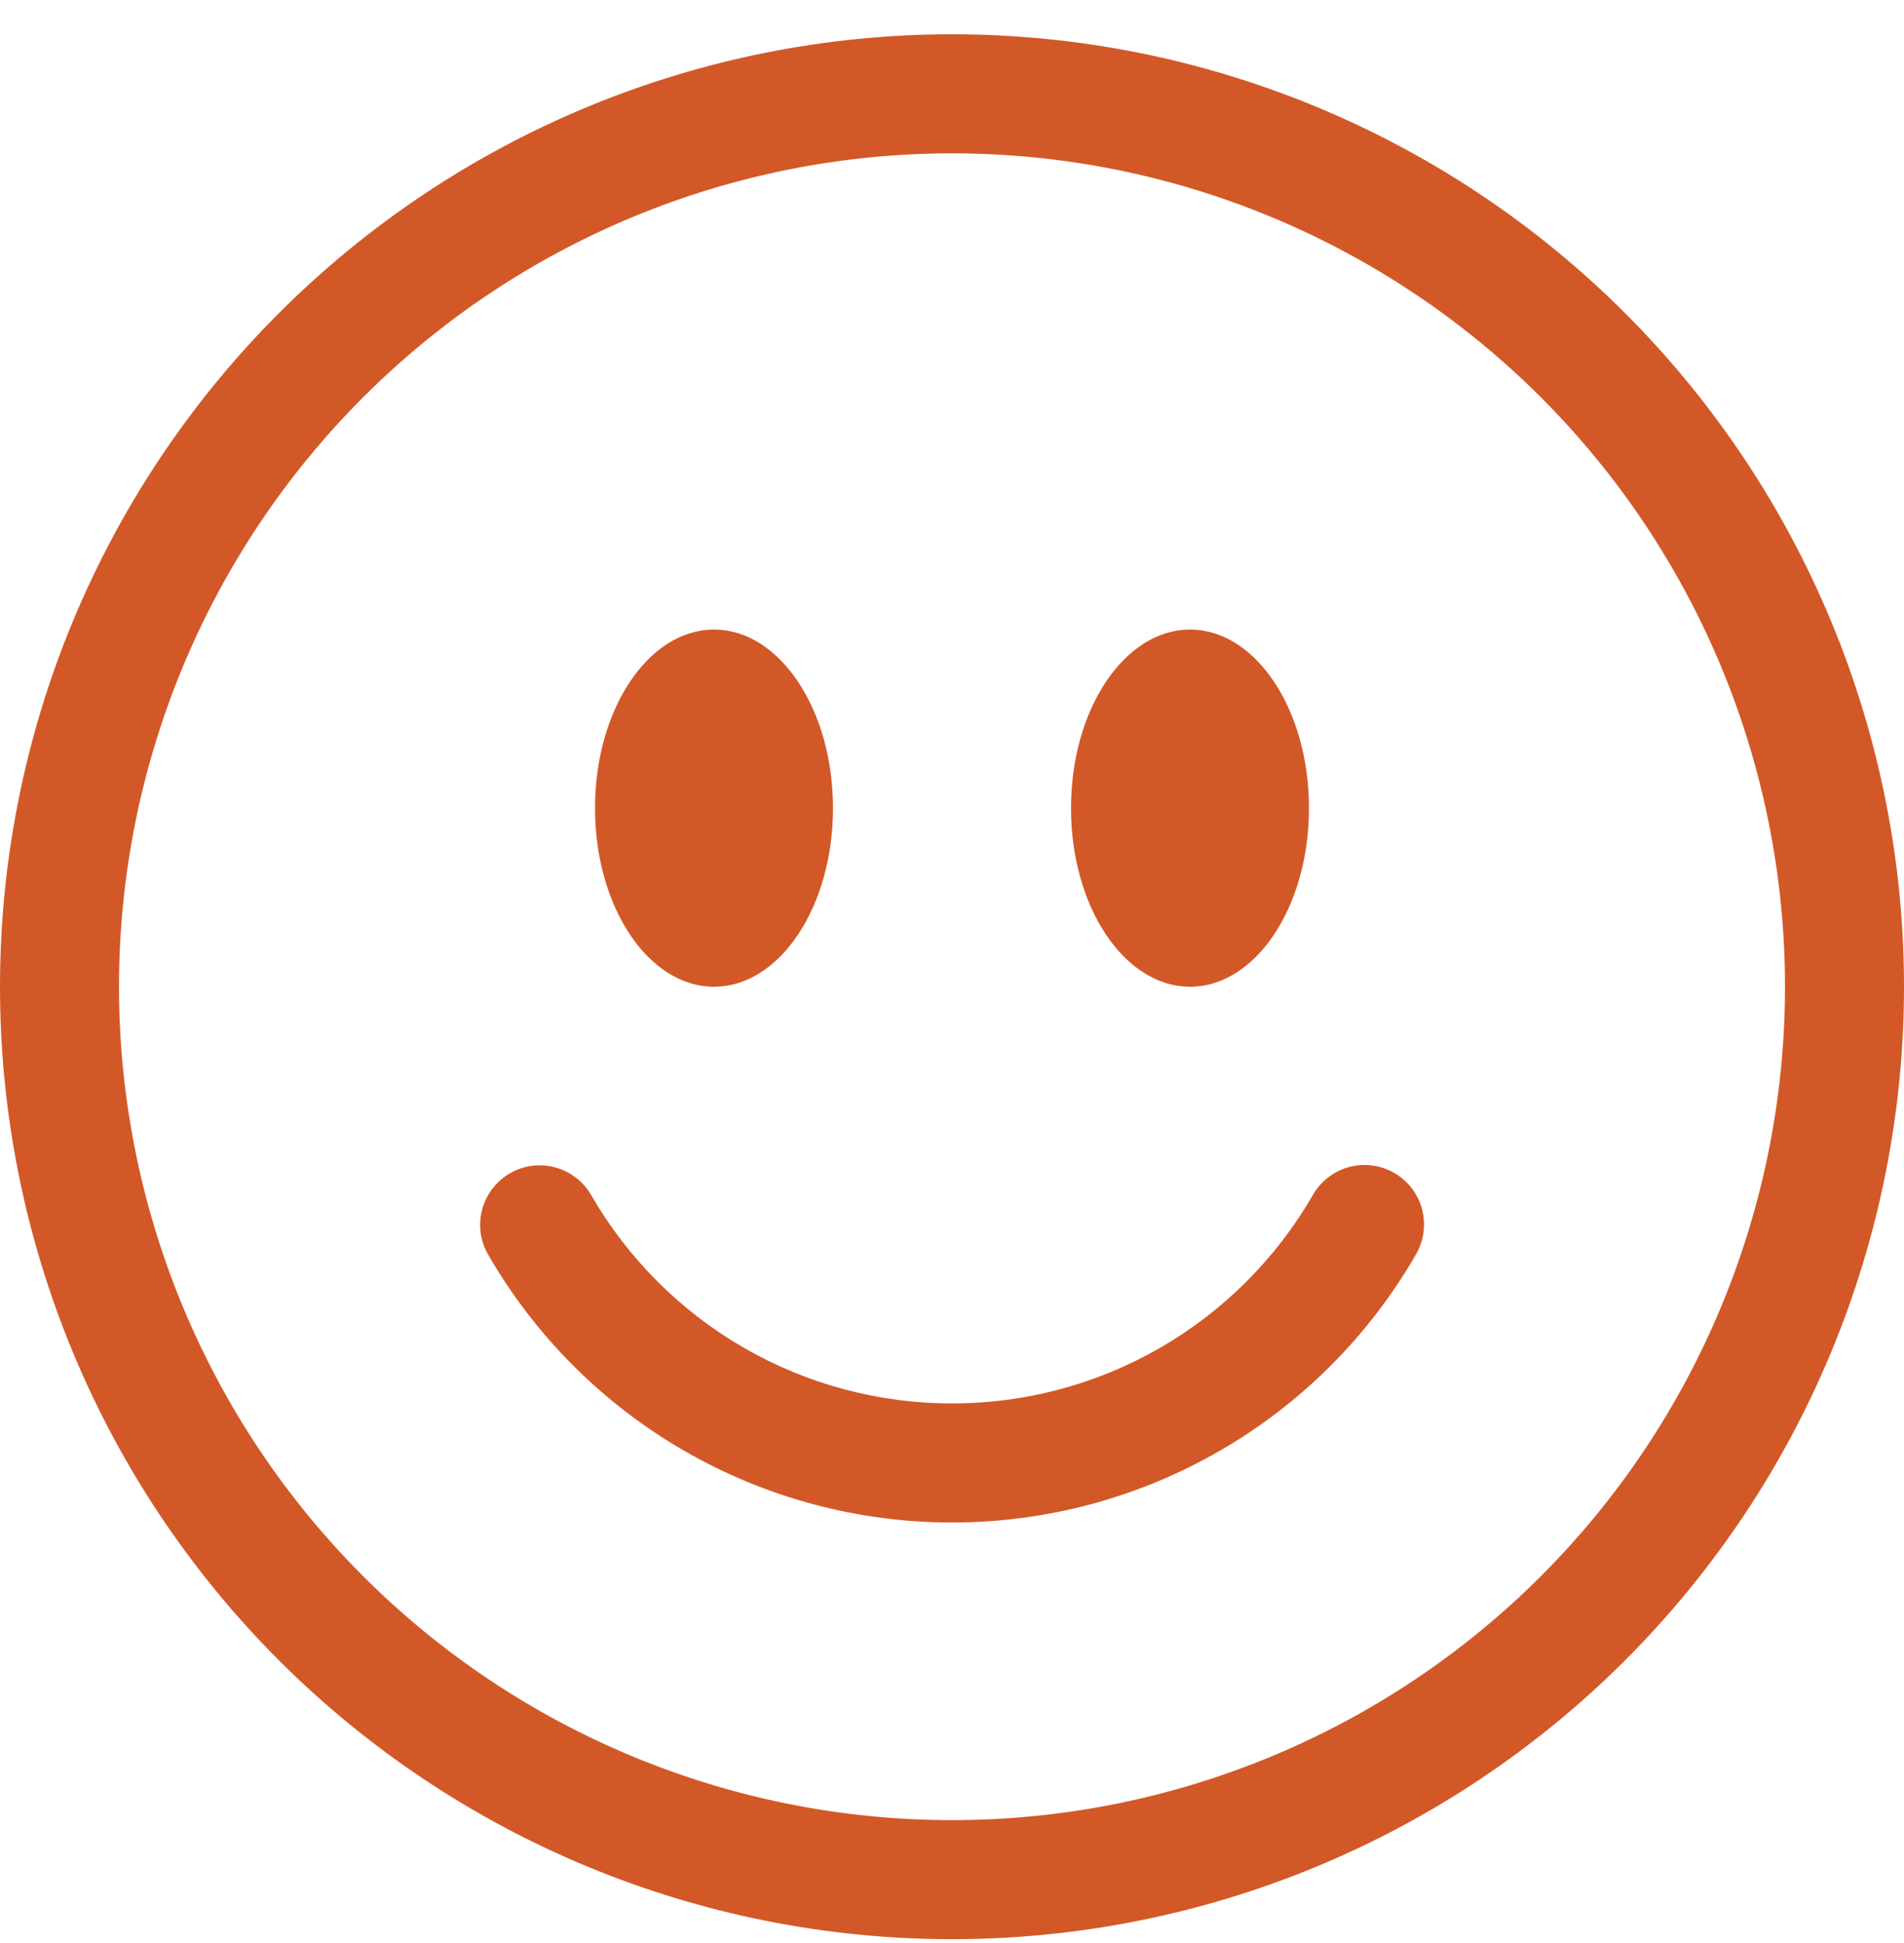 <svg width="50" height="51" viewBox="0 0 50 51" fill="none" xmlns="http://www.w3.org/2000/svg">
<g clip-path="url(#clip0_279_72)">
<path d="M25 47.775C19.198 47.775 13.634 45.47 9.532 41.368C5.43 37.266 3.125 31.701 3.125 25.9C3.125 20.098 5.43 14.534 9.532 10.432C13.634 6.33 19.198 4.025 25 4.025C30.802 4.025 36.366 6.33 40.468 10.432C44.57 14.534 46.875 20.098 46.875 25.9C46.875 31.701 44.57 37.266 40.468 41.368C36.366 45.47 30.802 47.775 25 47.775ZM25 50.9C31.63 50.9 37.989 48.266 42.678 43.578C47.366 38.889 50 32.53 50 25.9C50 19.27 47.366 12.911 42.678 8.222C37.989 3.534 31.63 0.9 25 0.9C18.37 0.9 12.011 3.534 7.322 8.222C2.634 12.911 0 19.27 0 25.9C0 32.53 2.634 38.889 7.322 43.578C12.011 48.266 18.37 50.9 25 50.9Z" fill="#D35827"/>
<path d="M13.391 30.797C13.749 30.59 14.176 30.533 14.576 30.641C14.976 30.748 15.318 31.01 15.525 31.369C16.485 33.032 17.866 34.413 19.529 35.374C21.192 36.334 23.079 36.839 25 36.837C26.921 36.839 28.807 36.334 30.471 35.374C32.134 34.413 33.515 33.032 34.475 31.369C34.577 31.189 34.713 31.032 34.876 30.906C35.039 30.78 35.225 30.687 35.424 30.633C35.623 30.579 35.83 30.565 36.035 30.591C36.239 30.618 36.436 30.685 36.614 30.788C36.793 30.891 36.949 31.028 37.075 31.192C37.2 31.355 37.291 31.542 37.344 31.741C37.397 31.941 37.409 32.148 37.381 32.353C37.353 32.557 37.285 32.753 37.181 32.931C35.947 35.07 34.172 36.846 32.033 38.08C29.895 39.314 27.469 39.964 25 39.962C22.531 39.964 20.105 39.314 17.967 38.08C15.828 36.846 14.053 35.07 12.819 32.931C12.611 32.572 12.555 32.146 12.663 31.745C12.77 31.345 13.032 31.004 13.391 30.797ZM21.875 21.212C21.875 23.8 20.475 25.9 18.75 25.9C17.025 25.9 15.625 23.8 15.625 21.212C15.625 18.625 17.025 16.525 18.75 16.525C20.475 16.525 21.875 18.625 21.875 21.212ZM34.375 21.212C34.375 23.8 32.975 25.9 31.25 25.9C29.525 25.9 28.125 23.8 28.125 21.212C28.125 18.625 29.525 16.525 31.25 16.525C32.975 16.525 34.375 18.625 34.375 21.212Z" fill="#D35827"/>
</g>
<defs>
<clipPath id="clip0_279_72">
<rect width="50" height="50" fill="white" transform="translate(0 0.9)"/>
</clipPath>
</defs>
</svg>
